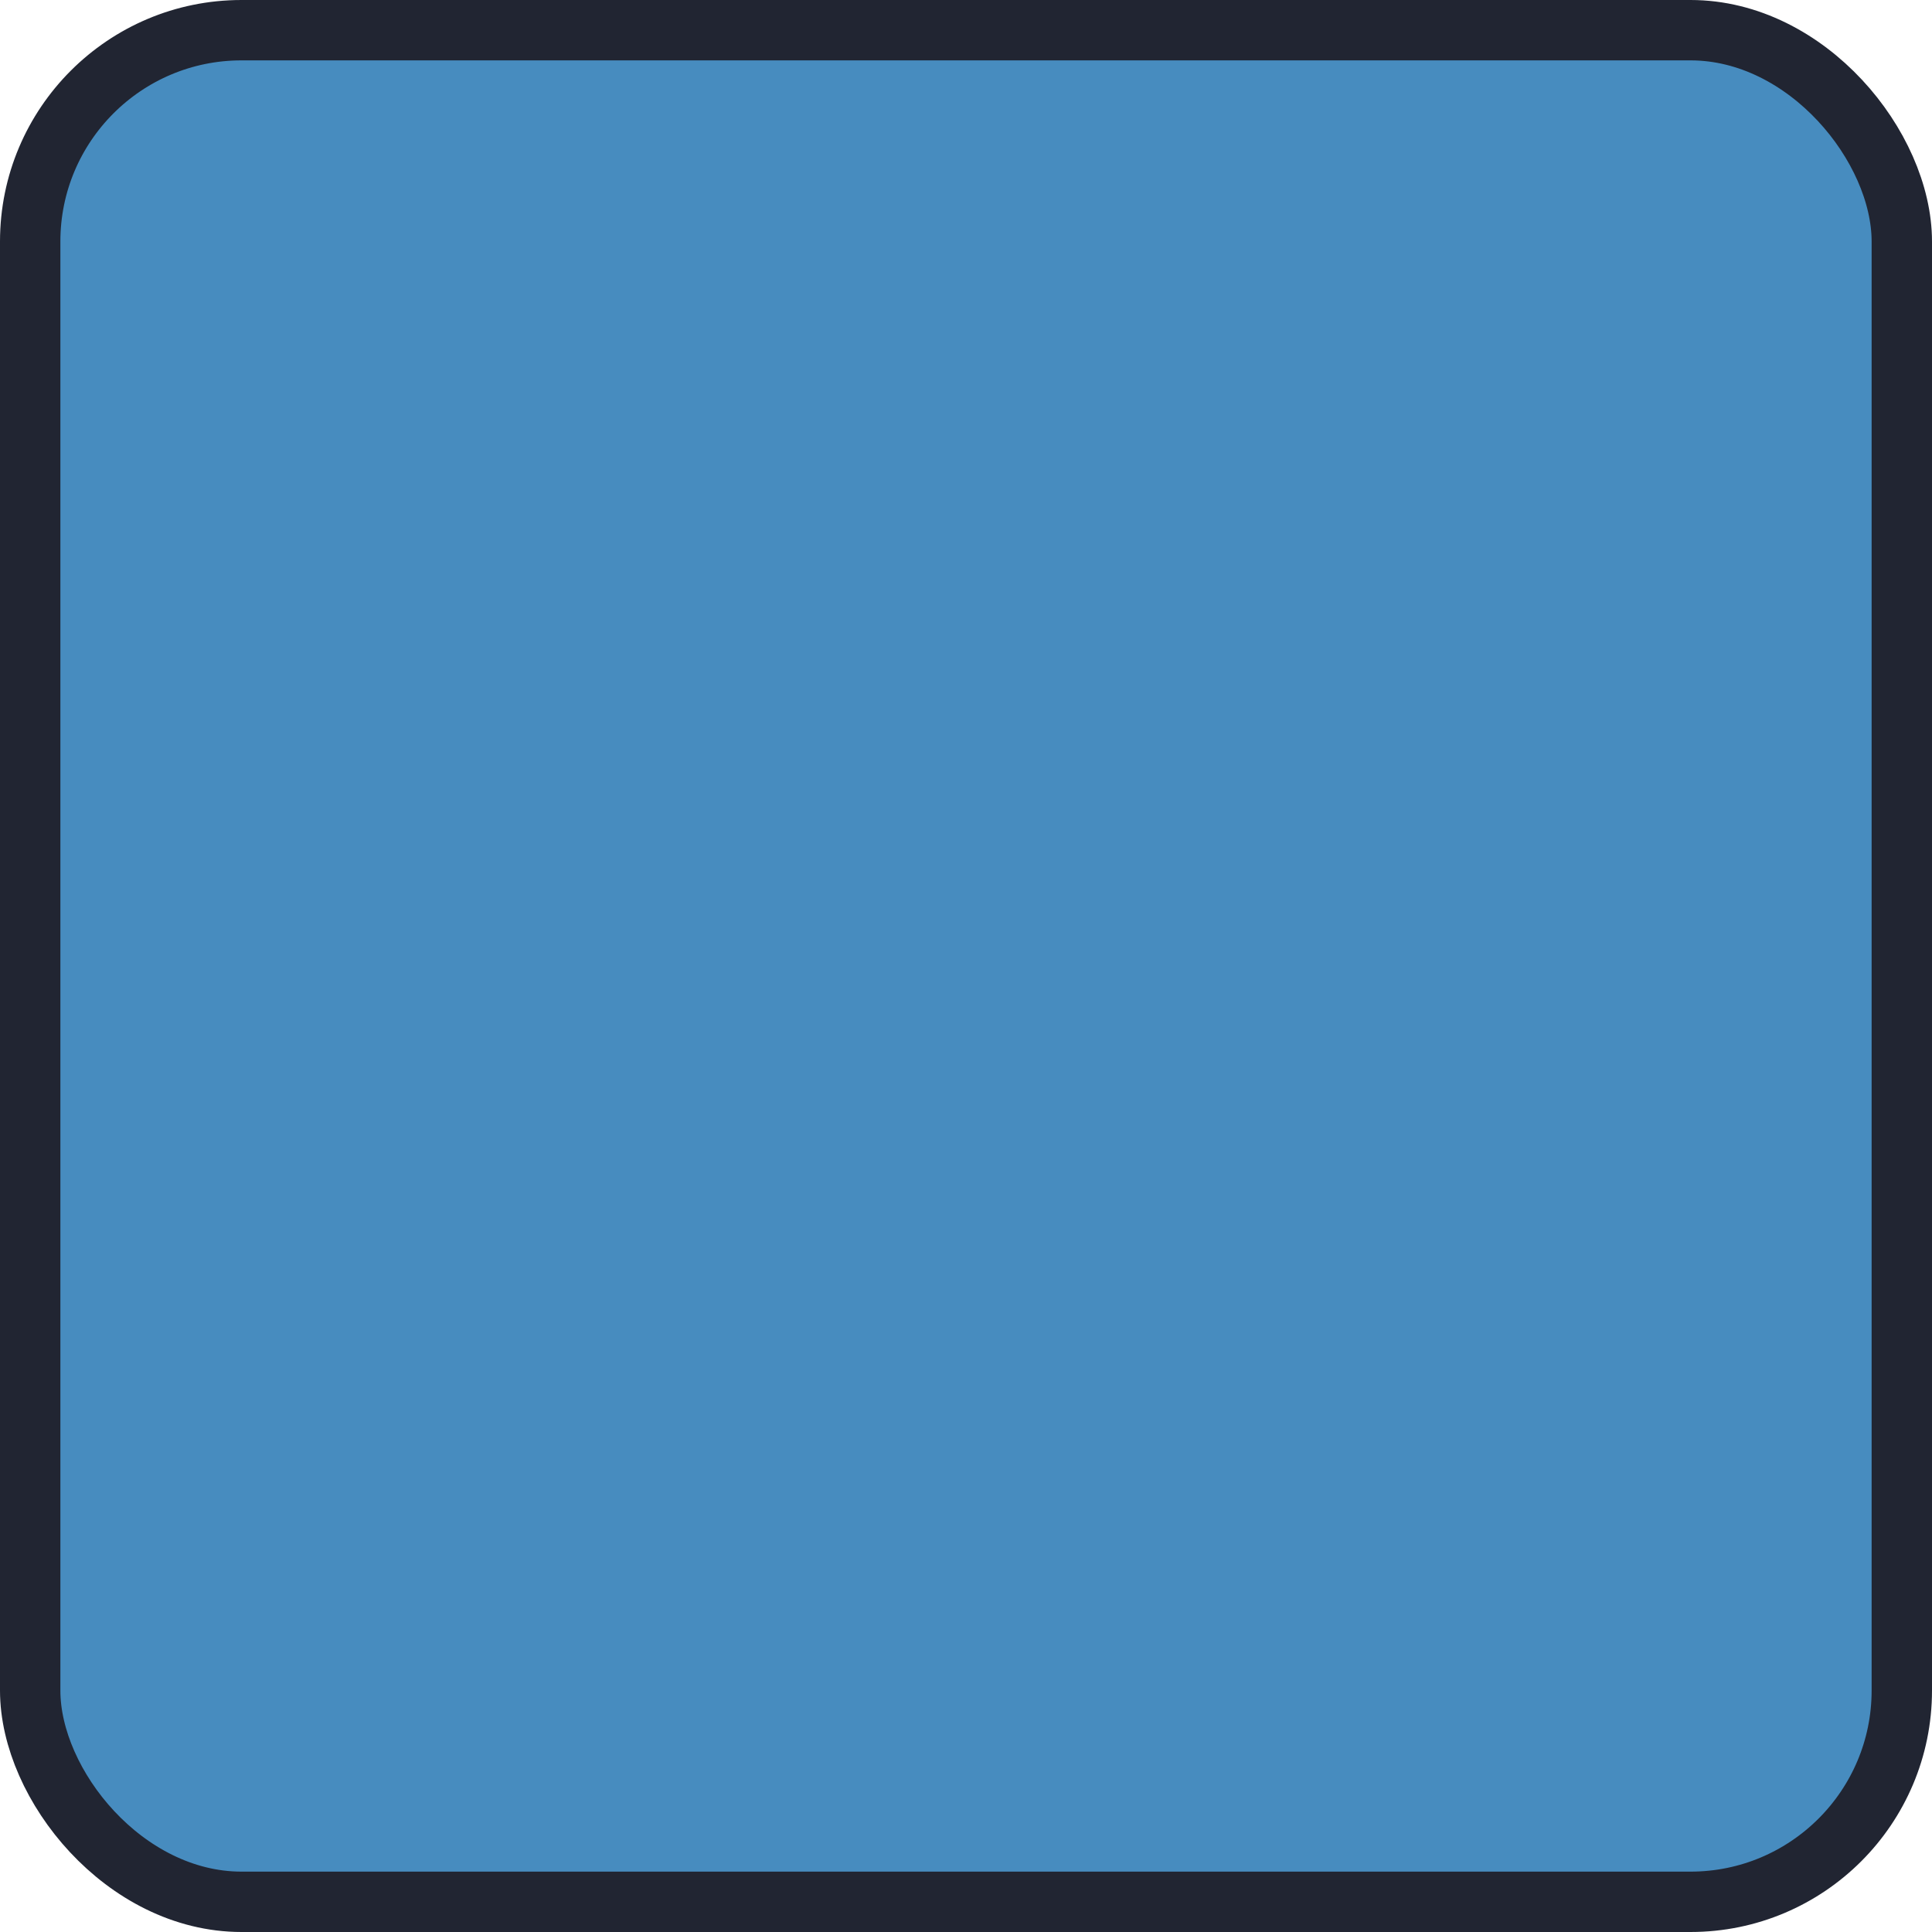 <svg height="128" width="128" xmlns="http://www.w3.org/2000/svg"><rect x="2" y="2" width="124" height="124" rx="14" fill="#478cbf" stroke="#212532" stroke-width="4"/><g transform="scale(.101) translate(122 122)"><g fill="#fff"></g><g fill="#414042"></g></g></svg>
